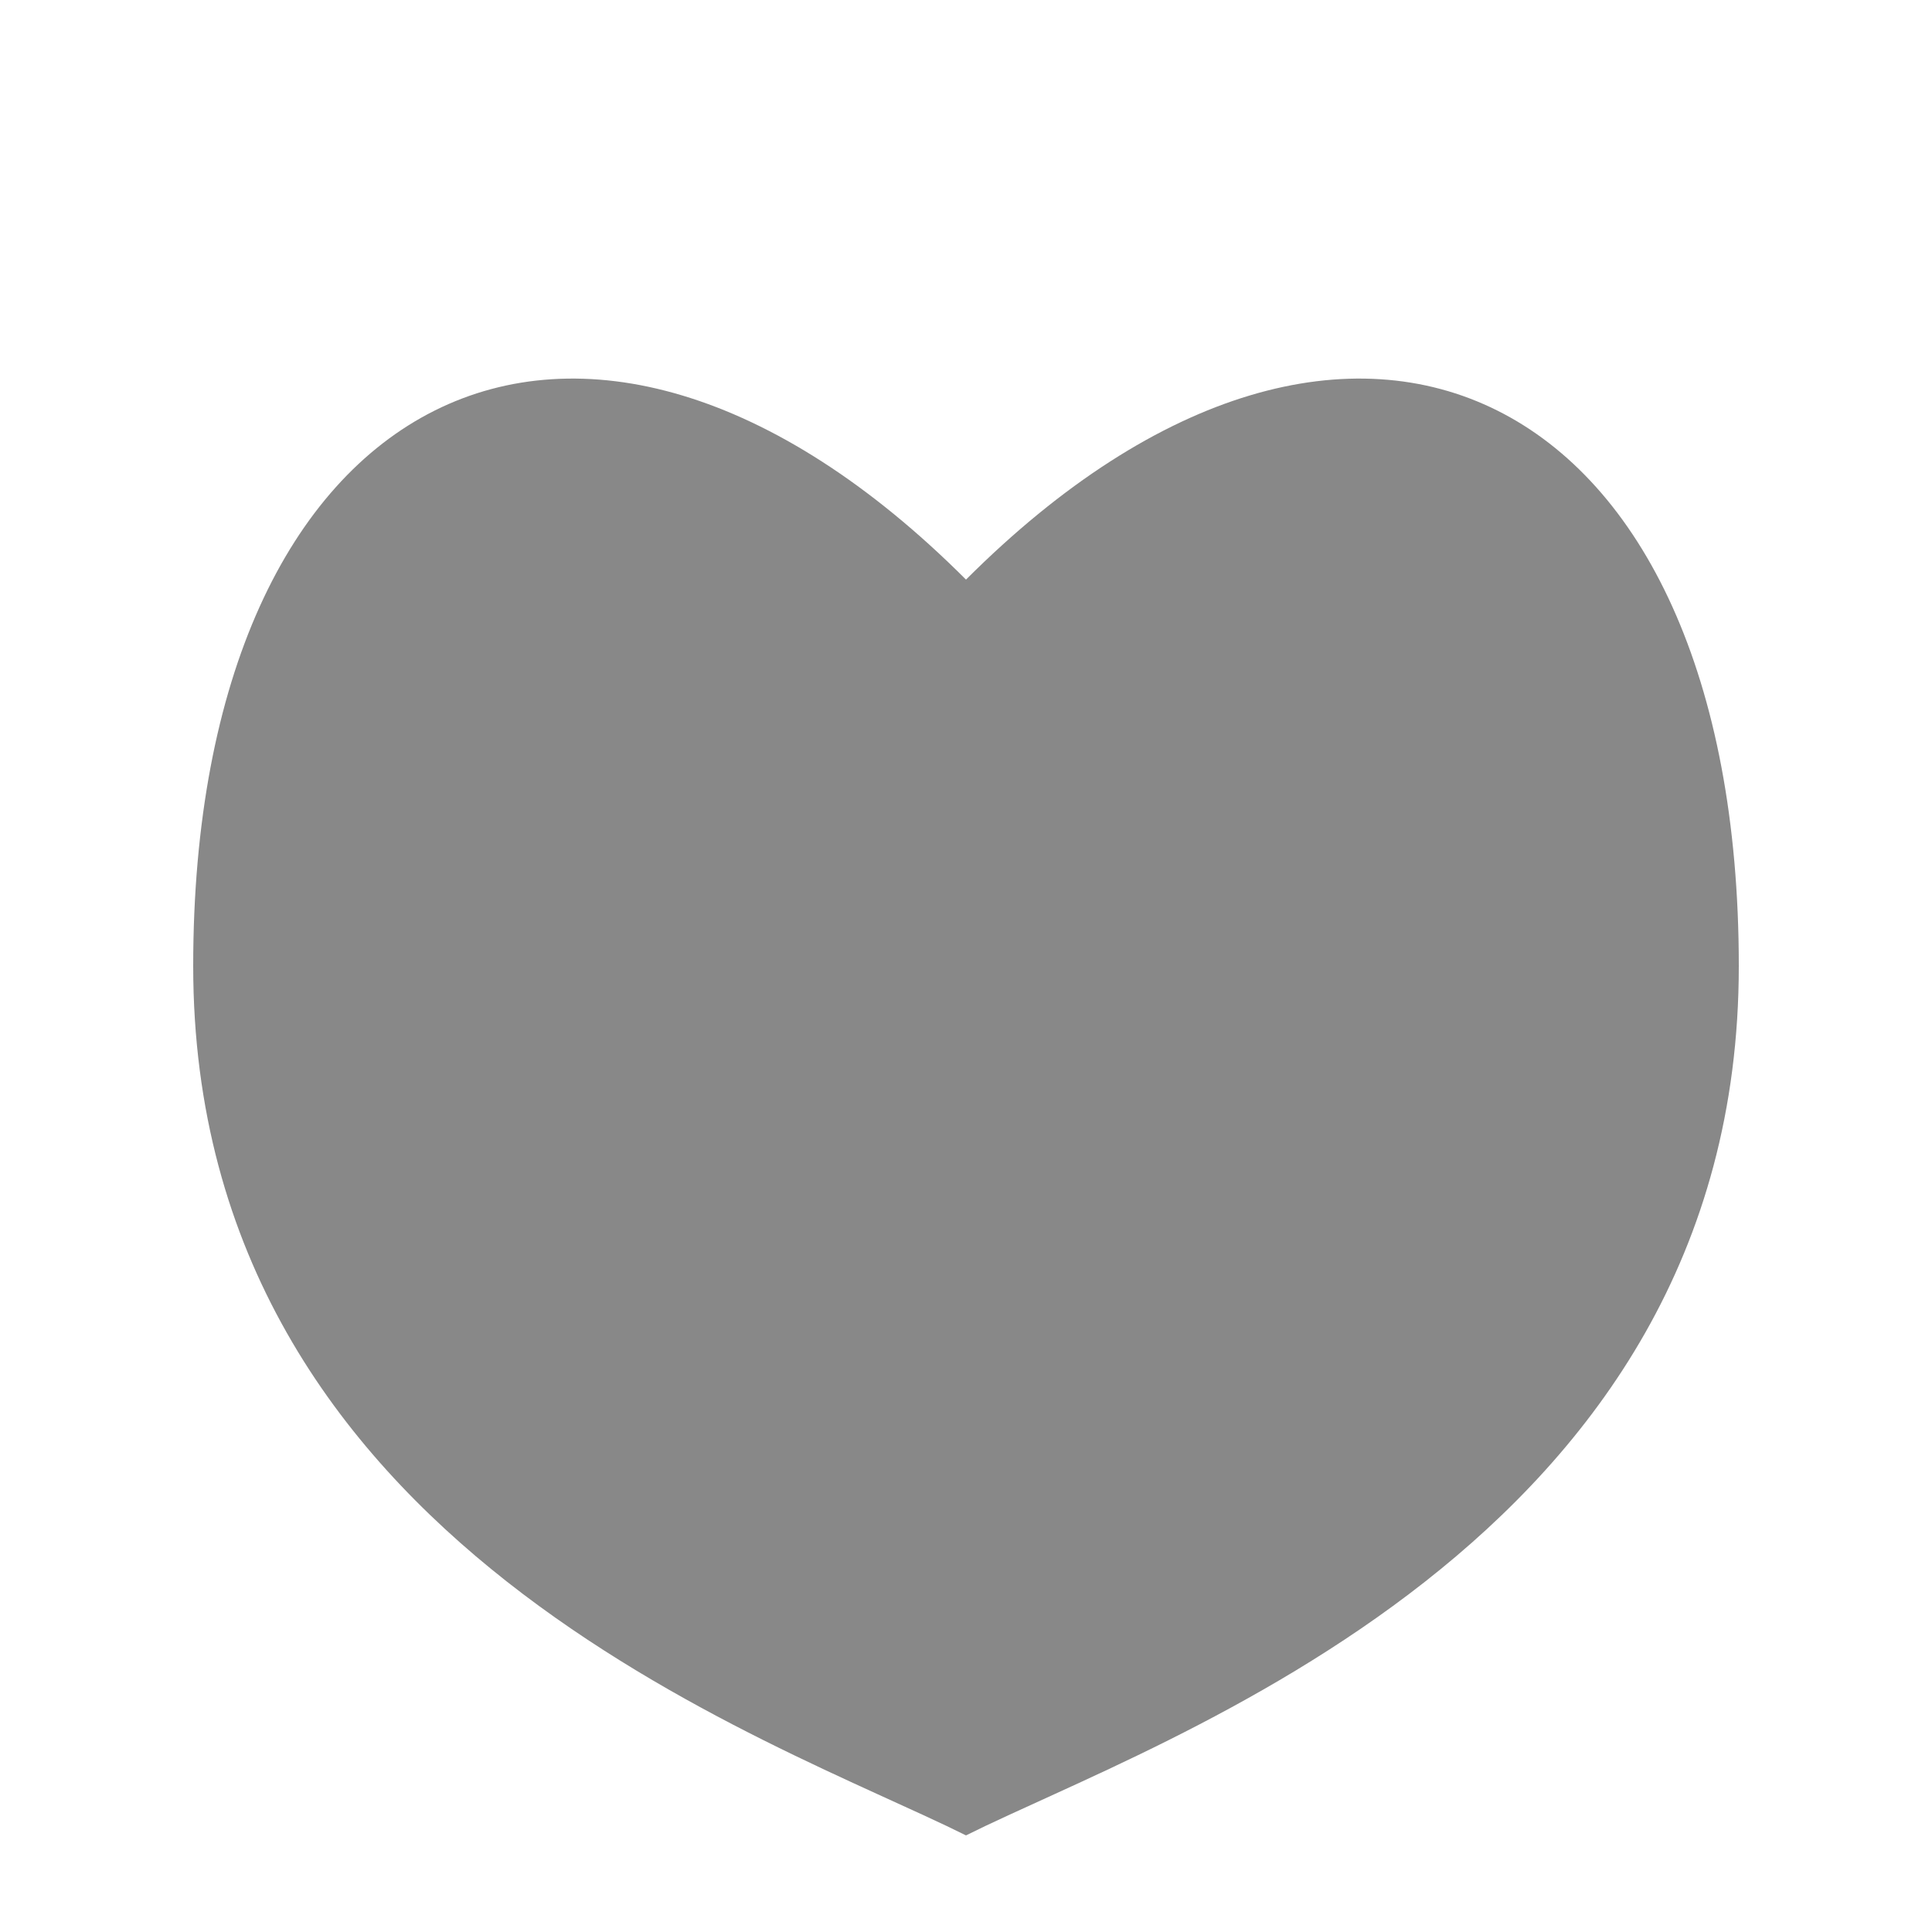 <svg height="100" width="100" xmlns="http://www.w3.org/2000/svg">
  <path d="
  M 50 30
  C 70 10, 90 20, 90 50
  C 90 80, 60 90, 50 95
  C 40 90, 10 80, 10 50
  C 10 20, 30 10, 50 30
  Z" fill="#888888" />
</svg>